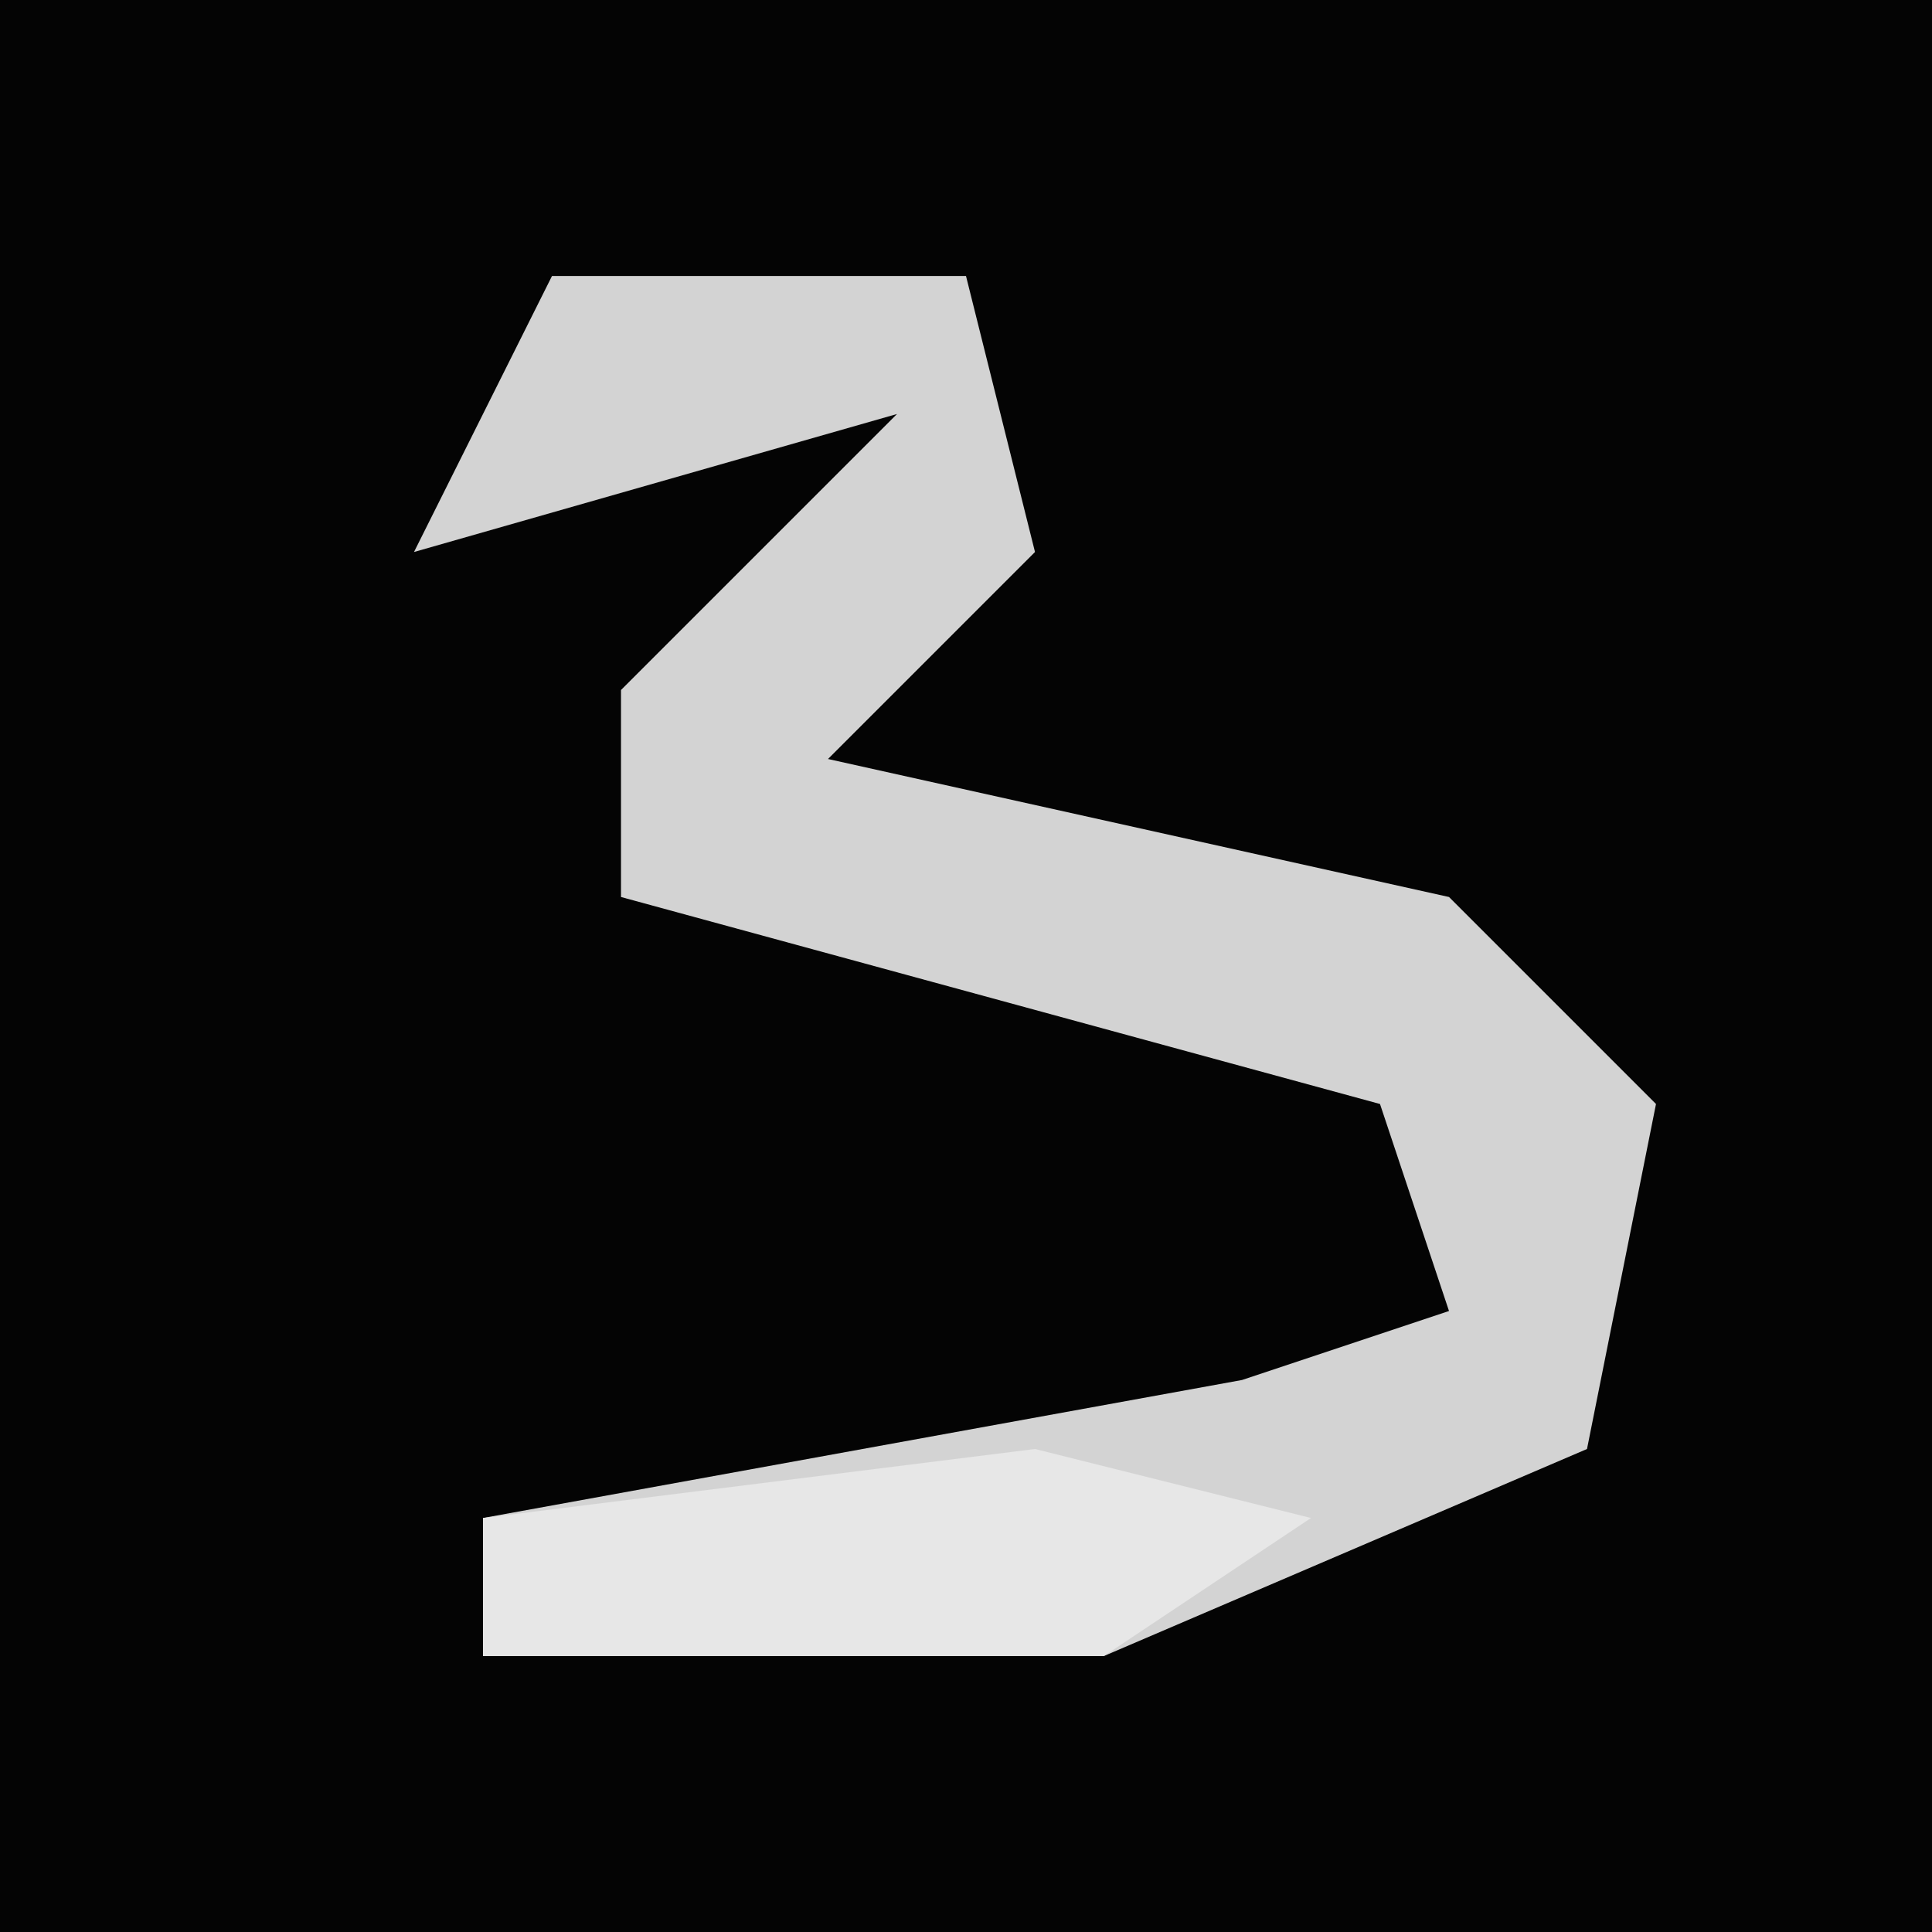 <?xml version="1.0" encoding="UTF-8"?>
<svg version="1.1" xmlns="http://www.w3.org/2000/svg" width="28" height="28">
<path d="M0,0 L28,0 L28,28 L0,28 Z " fill="#040404" transform="translate(0,0)"/>
<path d="M0,0 L6,0 L7,4 L4,7 L13,9 L16,12 L15,17 L8,20 L-1,20 L-1,18 L10,16 L13,15 L12,12 L1,9 L1,6 L5,2 L-2,4 Z " fill="#D3D3D3" transform="translate(8,4)"/>
<path d="M0,0 L4,1 L1,3 L-8,3 L-8,1 Z " fill="#E7E7E7" transform="translate(15,21)"/>
</svg>
